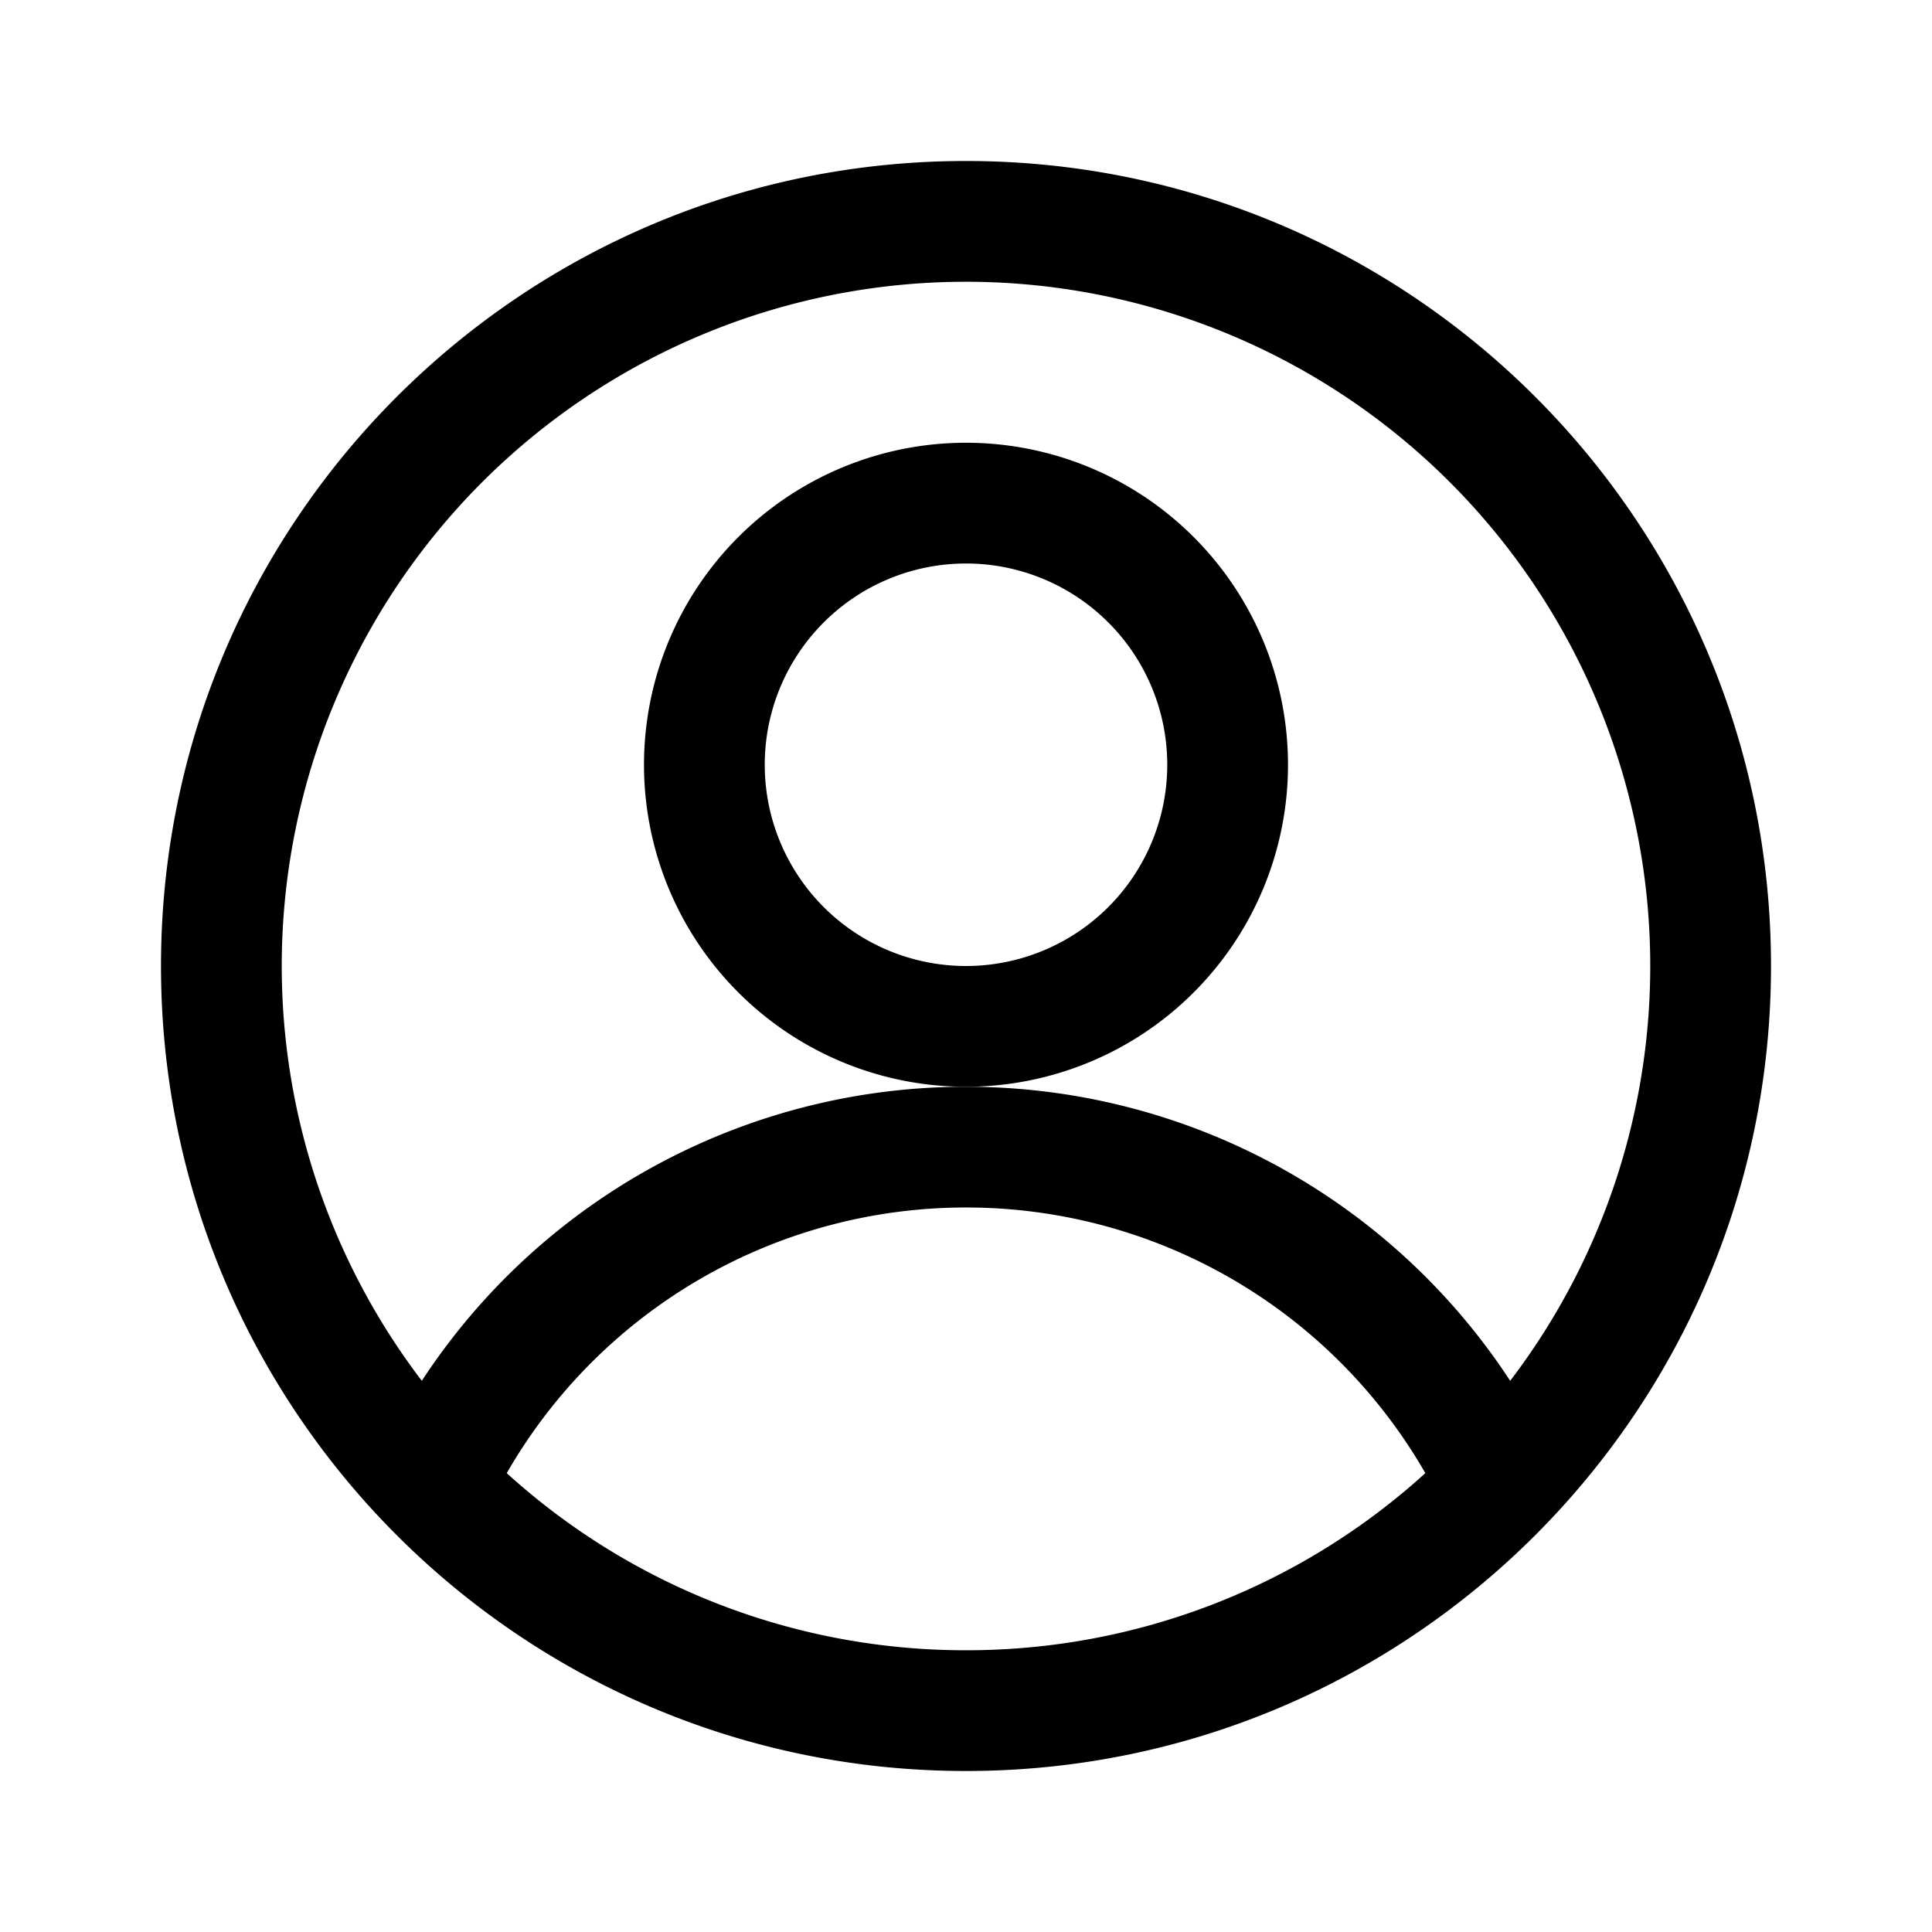 <svg fill="none" viewBox="0 0 24 24" xmlns="http://www.w3.org/2000/svg">
  <path fill="#000" fill-rule="evenodd" d="M16 9.5a4 4 0 1 1-8 0 4 4 0 0 1 8 0Zm-1.5 0a2.5 2.5 0 1 1-5 0 2.5 2.5 0 0 1 5 0Z" clip-rule="evenodd"/>
  <path fill="#000" fill-rule="evenodd" d="M12 22c5.523 0 10-4.477 10-10S17.523 2 12 2 2 6.477 2 12s4.477 10 10 10Zm0-1.5a8.469 8.469 0 0 0 5.706-2.2A6.577 6.577 0 0 0 12 15a6.577 6.577 0 0 0-5.705 3.3A8.469 8.469 0 0 0 12 20.5Zm0-7a8.072 8.072 0 0 1 6.76 3.653 8.5 8.5 0 1 0-13.52 0A8.072 8.072 0 0 1 12 13.5Z" clip-rule="evenodd"/>
</svg>
